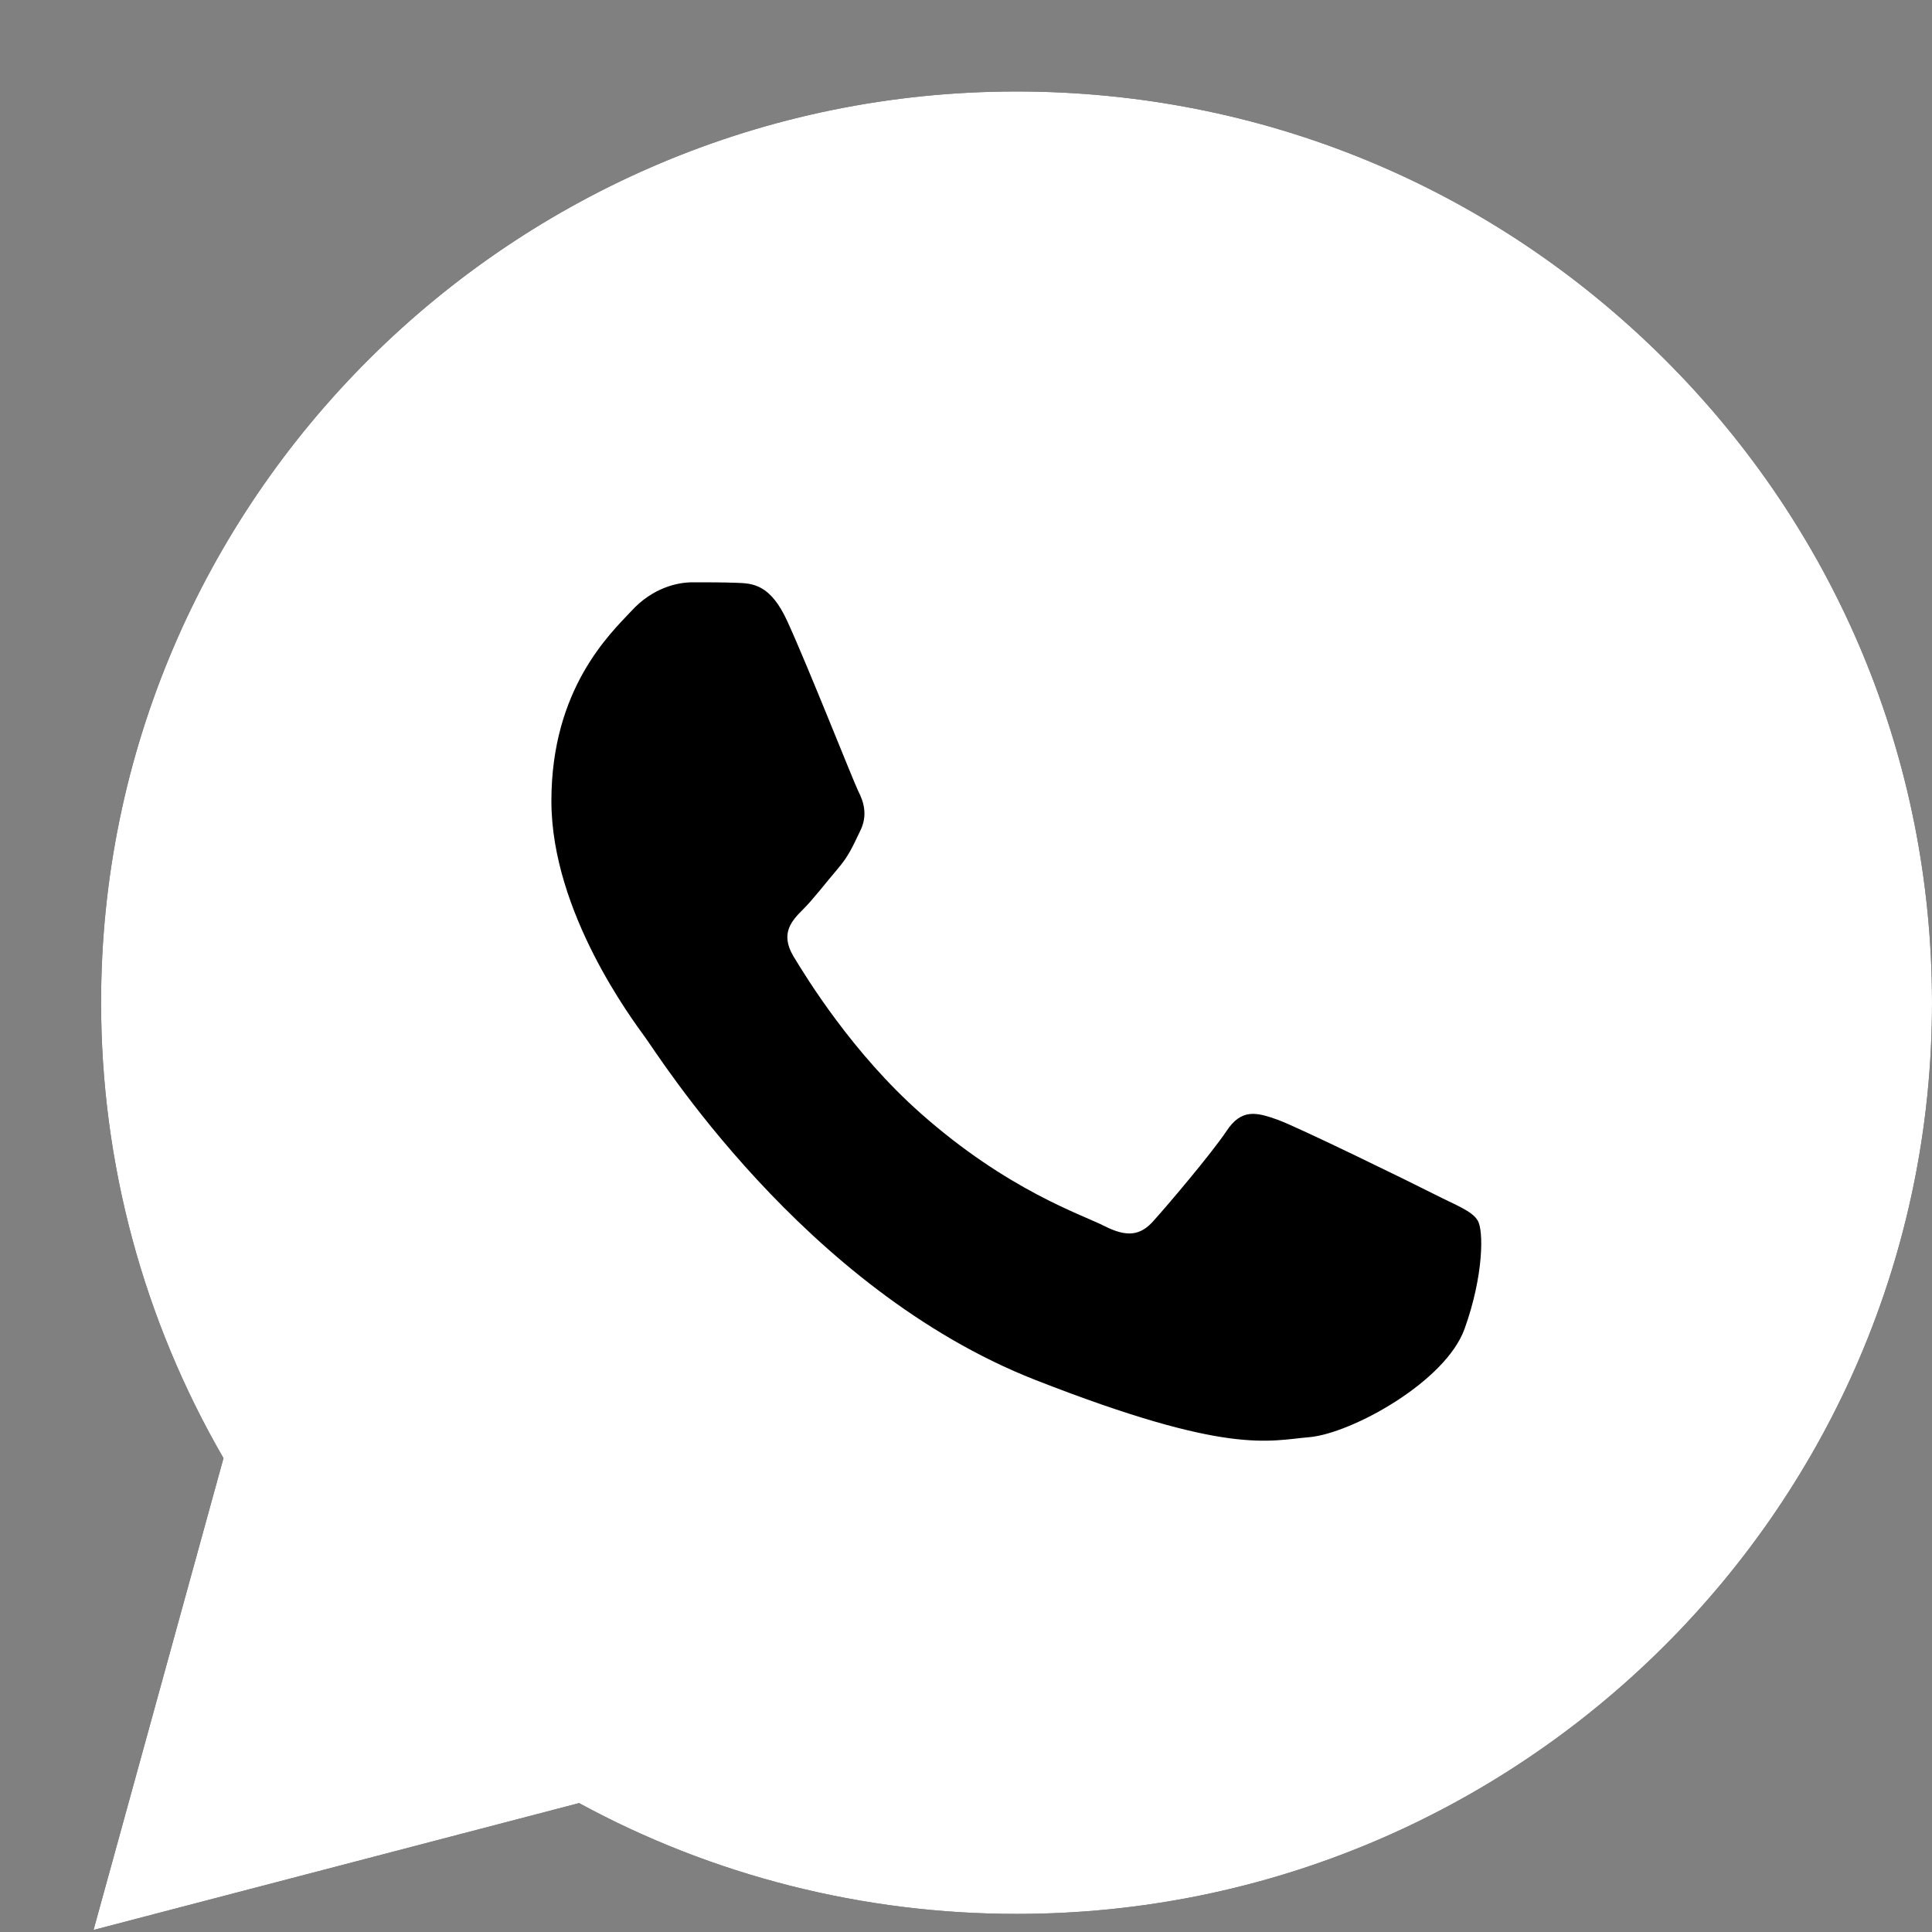 <svg width="65" height="65" viewBox="0 0 65 65" fill="none" xmlns="http://www.w3.org/2000/svg">
<rect x="0" y="0" width="65" height="65" fill="#808080" stroke="none"/>
<path d="M3.147 64.931L7.519 49.059C4.825 44.403 3.401 39.141 3.401 33.726C3.401 16.825 17.229 3.078 34.192 3.078C42.428 3.078 50.155 6.266 55.985 12.068C61.797 17.854 65 25.562 65 33.743C65 50.644 51.172 64.391 34.209 64.391H34.192C29.041 64.391 23.974 63.109 19.483 60.663L3.147 64.931ZM20.229 55.131L21.161 55.688C25.092 58.015 29.6 59.23 34.192 59.247H34.209C48.325 59.247 59.798 47.827 59.798 33.777C59.798 26.962 57.137 20.57 52.307 15.762C47.478 10.955 41.055 8.29 34.209 8.29C20.093 8.29 8.604 19.709 8.604 33.76C8.604 38.567 9.959 43.256 12.518 47.321L13.128 48.283L10.535 57.678L20.229 55.131Z" fill="black"/>
<path d="M4.215 63.868L8.434 48.536C5.824 44.049 4.469 38.955 4.469 33.743C4.469 17.432 17.805 4.157 34.192 4.157C42.14 4.157 49.613 7.244 55.222 12.827C60.831 18.427 63.932 25.849 63.916 33.76C63.916 50.071 50.579 63.345 34.192 63.345H34.175C29.193 63.345 24.313 62.097 19.974 59.753L4.215 63.868Z" fill="white"/>
<path d="M3.147 64.931L7.519 49.059C4.825 44.403 3.401 39.141 3.401 33.726C3.401 16.825 17.229 3.078 34.192 3.078C42.428 3.078 50.155 6.266 55.985 12.068C61.797 17.854 65 25.562 65 33.743C65 50.644 51.172 64.391 34.209 64.391H34.192C29.041 64.391 23.974 63.109 19.483 60.663L3.147 64.931ZM20.229 55.131L21.161 55.688C25.092 58.015 29.6 59.23 34.192 59.247H34.209C48.325 59.247 59.798 47.827 59.798 33.777C59.798 26.962 57.137 20.57 52.307 15.762C47.478 10.955 41.055 8.29 34.209 8.29C20.093 8.29 8.604 19.709 8.604 33.76C8.604 38.567 9.959 43.256 12.518 47.321L13.128 48.283L10.535 57.678L20.229 55.131Z" fill="url(#paint0_linear_4_2)"/>
<path d="M26.499 20.924C25.922 19.642 25.312 19.625 24.77 19.608C24.329 19.591 23.804 19.591 23.296 19.591C22.787 19.591 21.957 19.777 21.245 20.553C20.534 21.312 18.551 23.167 18.551 26.946C18.551 30.707 21.313 34.35 21.686 34.873C22.076 35.379 27.007 43.358 34.836 46.428C41.343 48.975 42.665 48.469 44.072 48.35C45.478 48.215 48.63 46.495 49.274 44.707C49.918 42.919 49.918 41.384 49.715 41.064C49.528 40.743 49.003 40.558 48.24 40.17C47.478 39.782 43.682 37.926 42.987 37.673C42.275 37.42 41.767 37.285 41.259 38.061C40.75 38.82 39.276 40.558 38.818 41.064C38.378 41.57 37.92 41.637 37.158 41.249C36.395 40.861 33.904 40.052 30.972 37.454C28.685 35.43 27.143 32.917 26.685 32.158C26.244 31.399 26.634 30.977 27.024 30.589C27.363 30.252 27.787 29.695 28.176 29.24C28.566 28.784 28.685 28.481 28.939 27.958C29.193 27.452 29.074 26.996 28.871 26.608C28.685 26.22 27.193 22.442 26.499 20.924Z" fill="black"/>
<defs>
<linearGradient id="paint0_linear_4_2" x1="34.074" y1="64.931" x2="34.074" y2="3.078" gradientUnits="userSpaceOnUse">
<stop stop-color="white"/>
<stop offset="1" stop-color="white"/>
</linearGradient>
</defs>
</svg>
